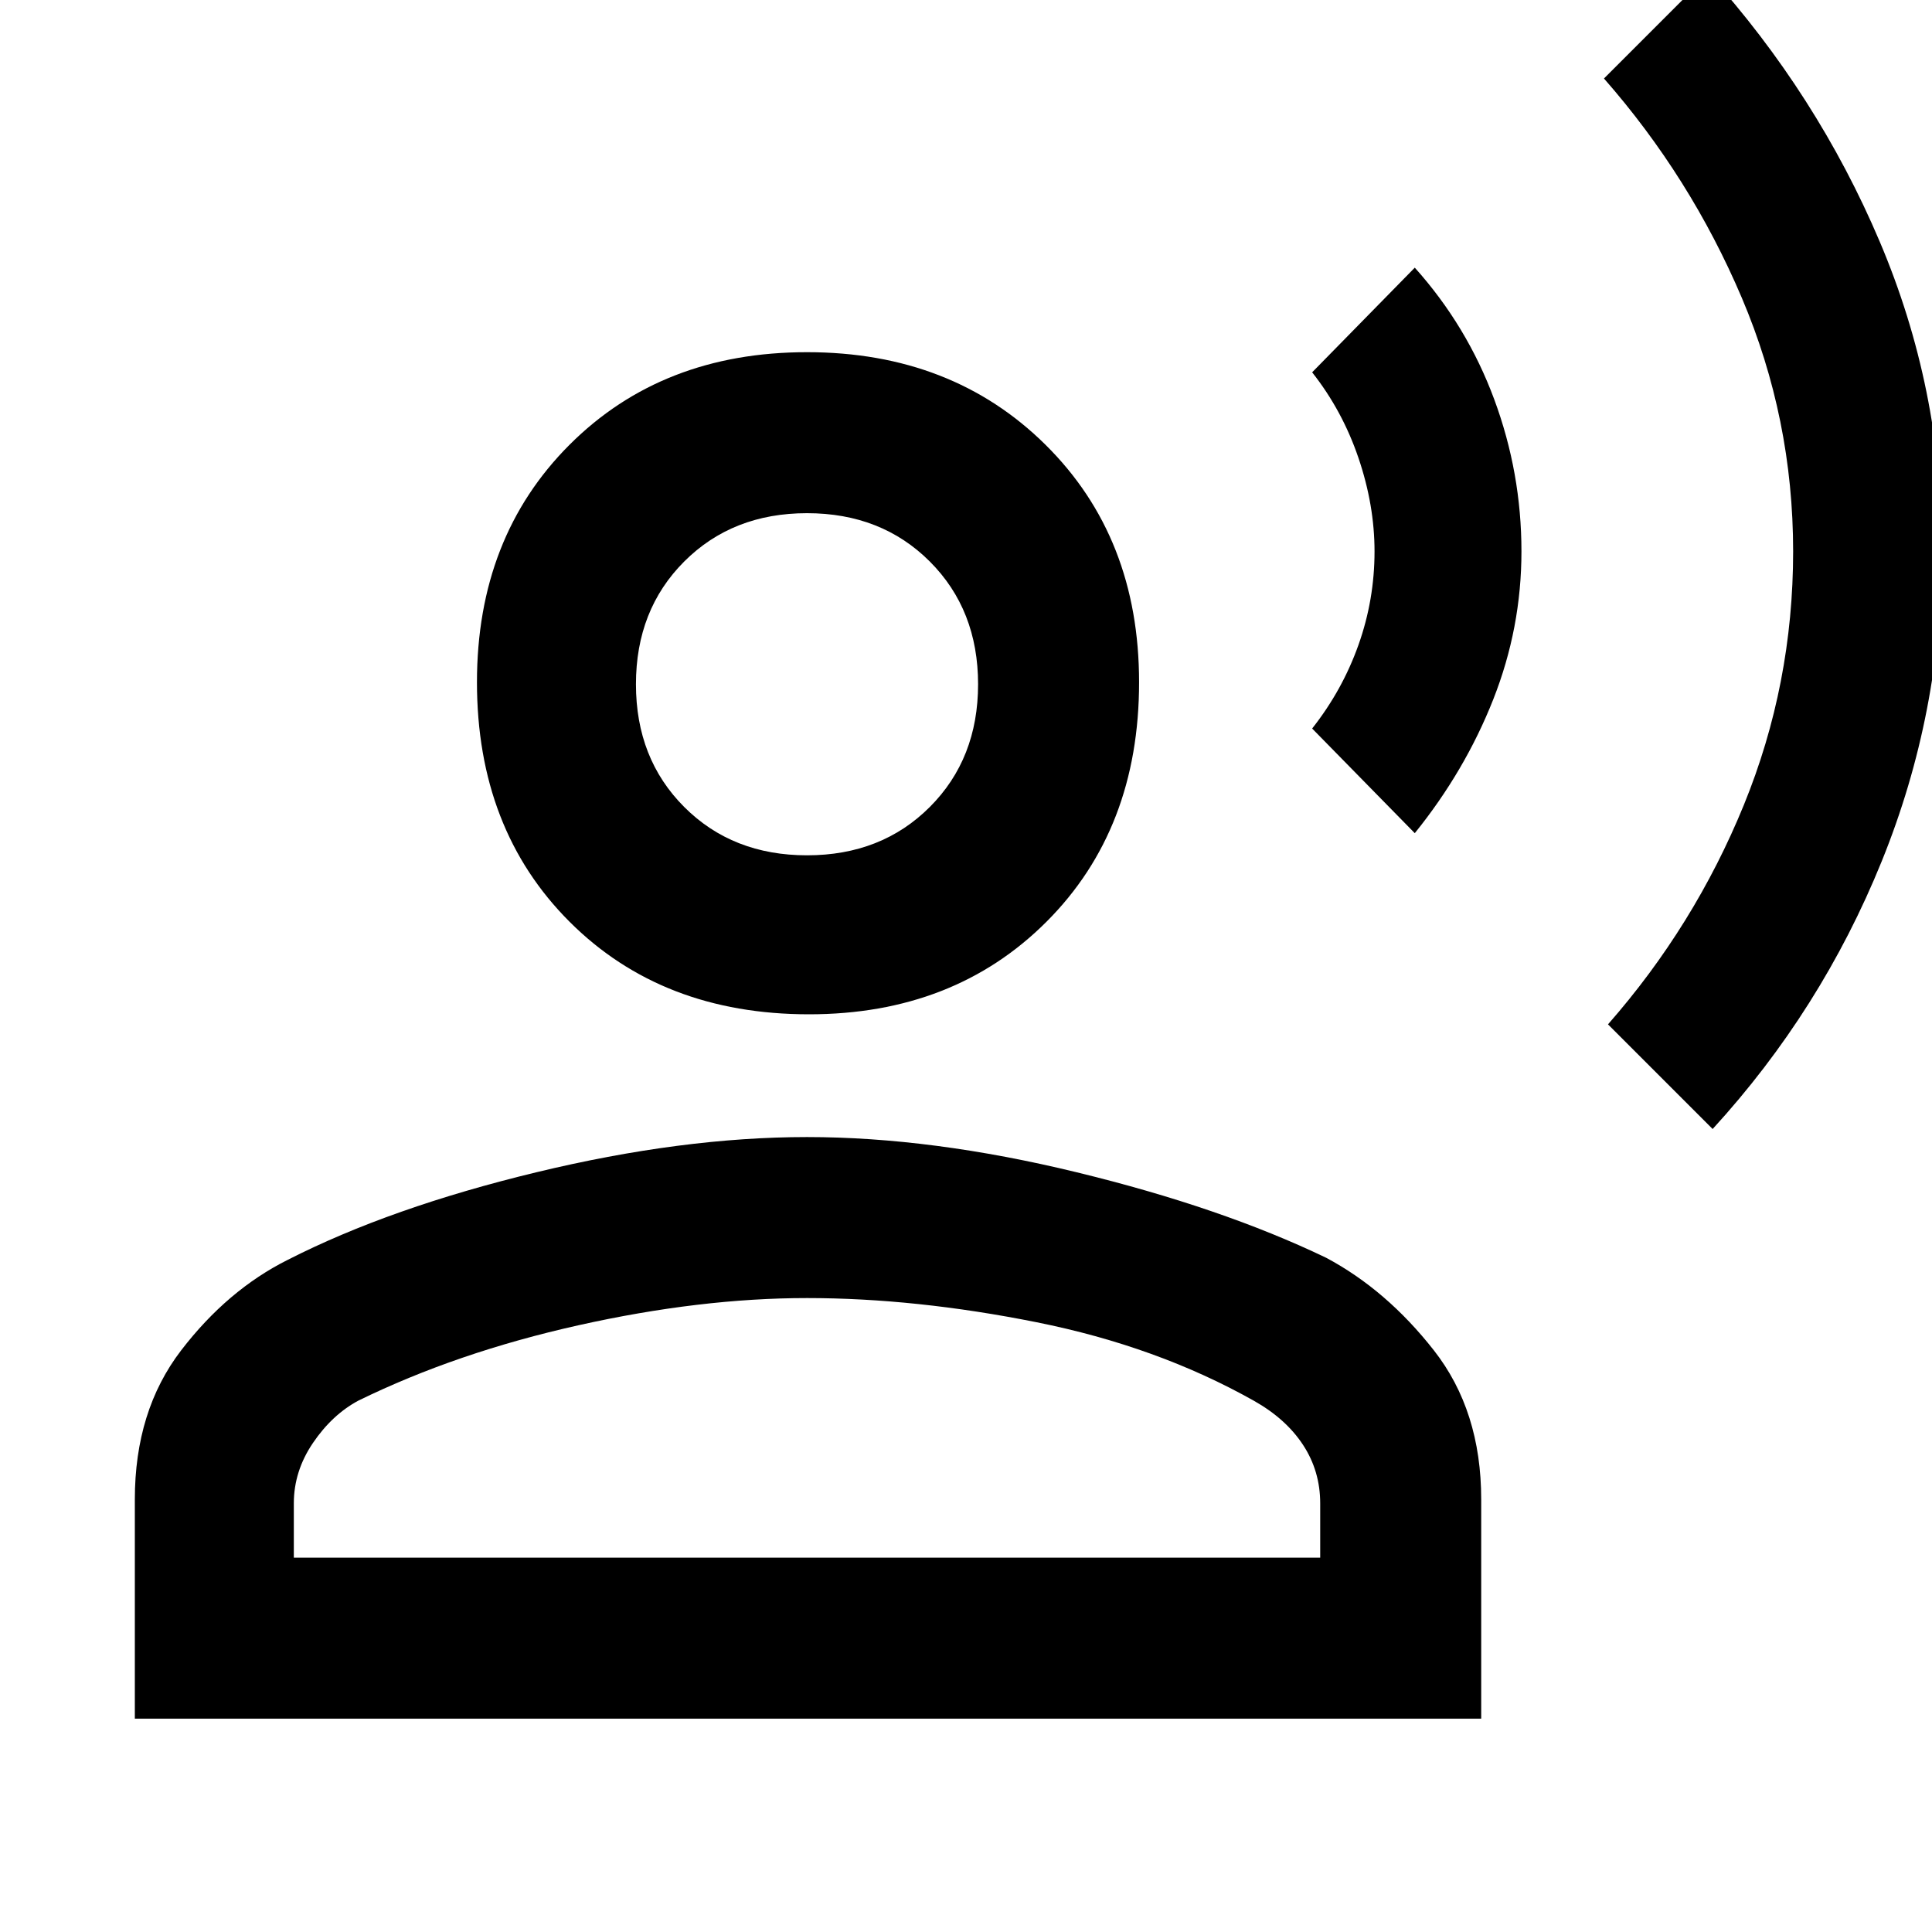 <svg xmlns="http://www.w3.org/2000/svg" height="48" width="48"><path d="m42.55 28.05-2.6-2.6Q42.1 23 43.325 20t1.225-6.3q0-3.3-1.275-6.3T39.85 1.95l2.6-2.6q2.7 3 4.25 6.65 1.55 3.65 1.55 7.65 0 4.05-1.5 7.75t-4.2 6.65Zm-7.4-7.35-2.55-2.6q.75-.95 1.15-2.075.4-1.125.4-2.325 0-1.15-.4-2.325-.4-1.175-1.15-2.125l2.55-2.6q1.3 1.45 1.975 3.275T37.8 13.7q0 1.9-.7 3.675T35.15 20.7ZM20.1 25.2q-3.65 0-5.95-2.3-2.3-2.3-2.3-5.95 0-3.6 2.3-5.9 2.3-2.3 5.9-2.3 3.6 0 5.925 2.3 2.325 2.3 2.325 5.9 0 3.65-2.3 5.95-2.3 2.3-5.9 2.3ZM3.35 42.7v-5.45q0-2.2 1.15-3.7t2.65-2.25q2.55-1.3 6.175-2.175 3.625-.875 6.725-.875 3.1 0 6.7.875t6.2 2.125q1.5.8 2.675 2.3 1.175 1.5 1.175 3.7v5.45Zm3.95-4h25.5v-1.35q0-.8-.425-1.45-.425-.65-1.225-1.1-2.4-1.35-5.4-1.95-3-.6-5.7-.6-2.65 0-5.675.675T8.9 34.8q-.65.35-1.125 1.05-.475.7-.475 1.5Zm12.75-17.45q1.85 0 3.05-1.2 1.2-1.2 1.2-3.05 0-1.85-1.2-3.05-1.2-1.2-3.05-1.2-1.85 0-3.05 1.2-1.2 1.2-1.2 3.05 0 1.85 1.2 3.05 1.2 1.2 3.05 1.2Zm0-4.25Zm0 21.7Z"/></svg>
